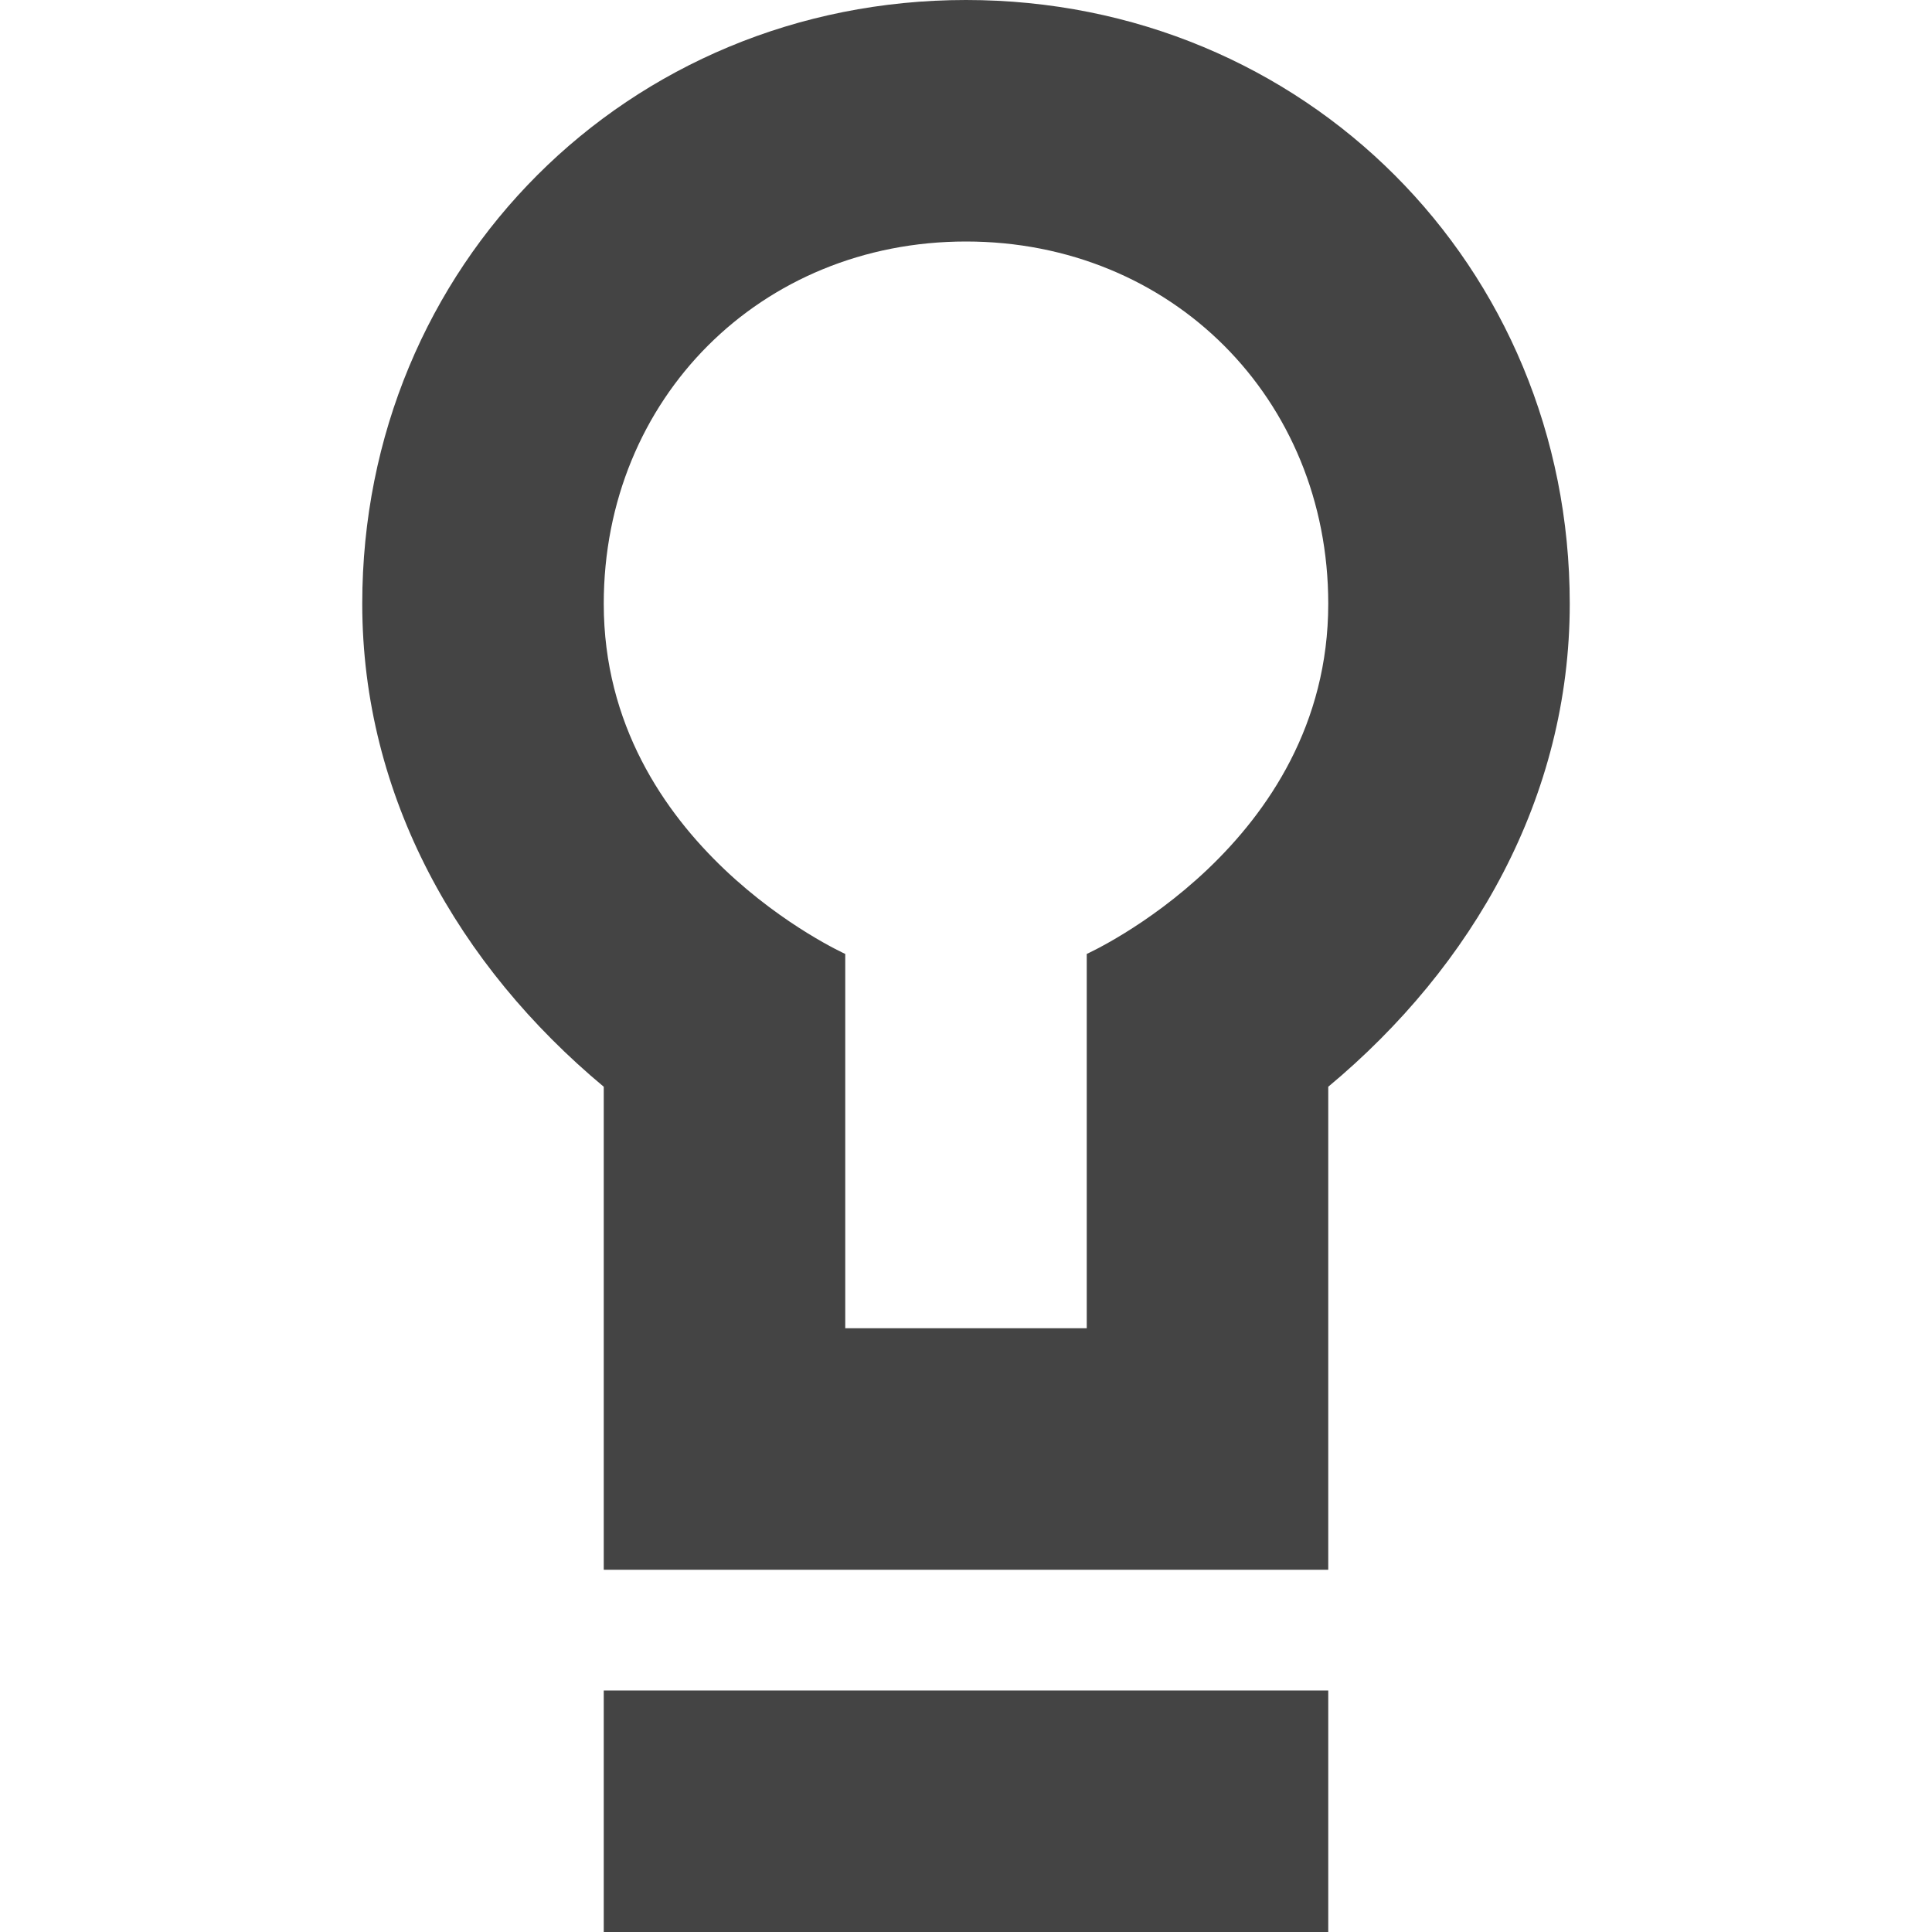 <?xml version="1.0" encoding="utf-8"?>
<!-- Generator: Adobe Illustrator 19.1.0, SVG Export Plug-In . SVG Version: 6.00 Build 0)  -->
<!DOCTYPE svg PUBLIC "-//W3C//DTD SVG 1.1//EN" "http://www.w3.org/Graphics/SVG/1.1/DTD/svg11.dtd">
<svg version="1.1" id="Layer_1" xmlns="http://www.w3.org/2000/svg" xmlns:xlink="http://www.w3.org/1999/xlink" x="0px" y="0px"
	 width="16px" height="16px" viewBox="0 0 16 16" enable-background="new 0 0 16 16" xml:space="preserve">
<path fill="#444444" d="M11,13H5V9C3.8,8,3,6.6,3,5c0-2.8,2.2-5,5-5s5,2.2,5,5c0,1.6-0.8,3-2,4V13z M7,11h2V7.9c0,0,2-0.9,2-2.9
	c0-1.7-1.3-3-3-3S5,3.3,5,5c0,2,2,2.9,2,2.9V11z"/>
<rect data-color="color-2" x="5" y="14" fill="#444444" width="6" height="2"/>
</svg>

